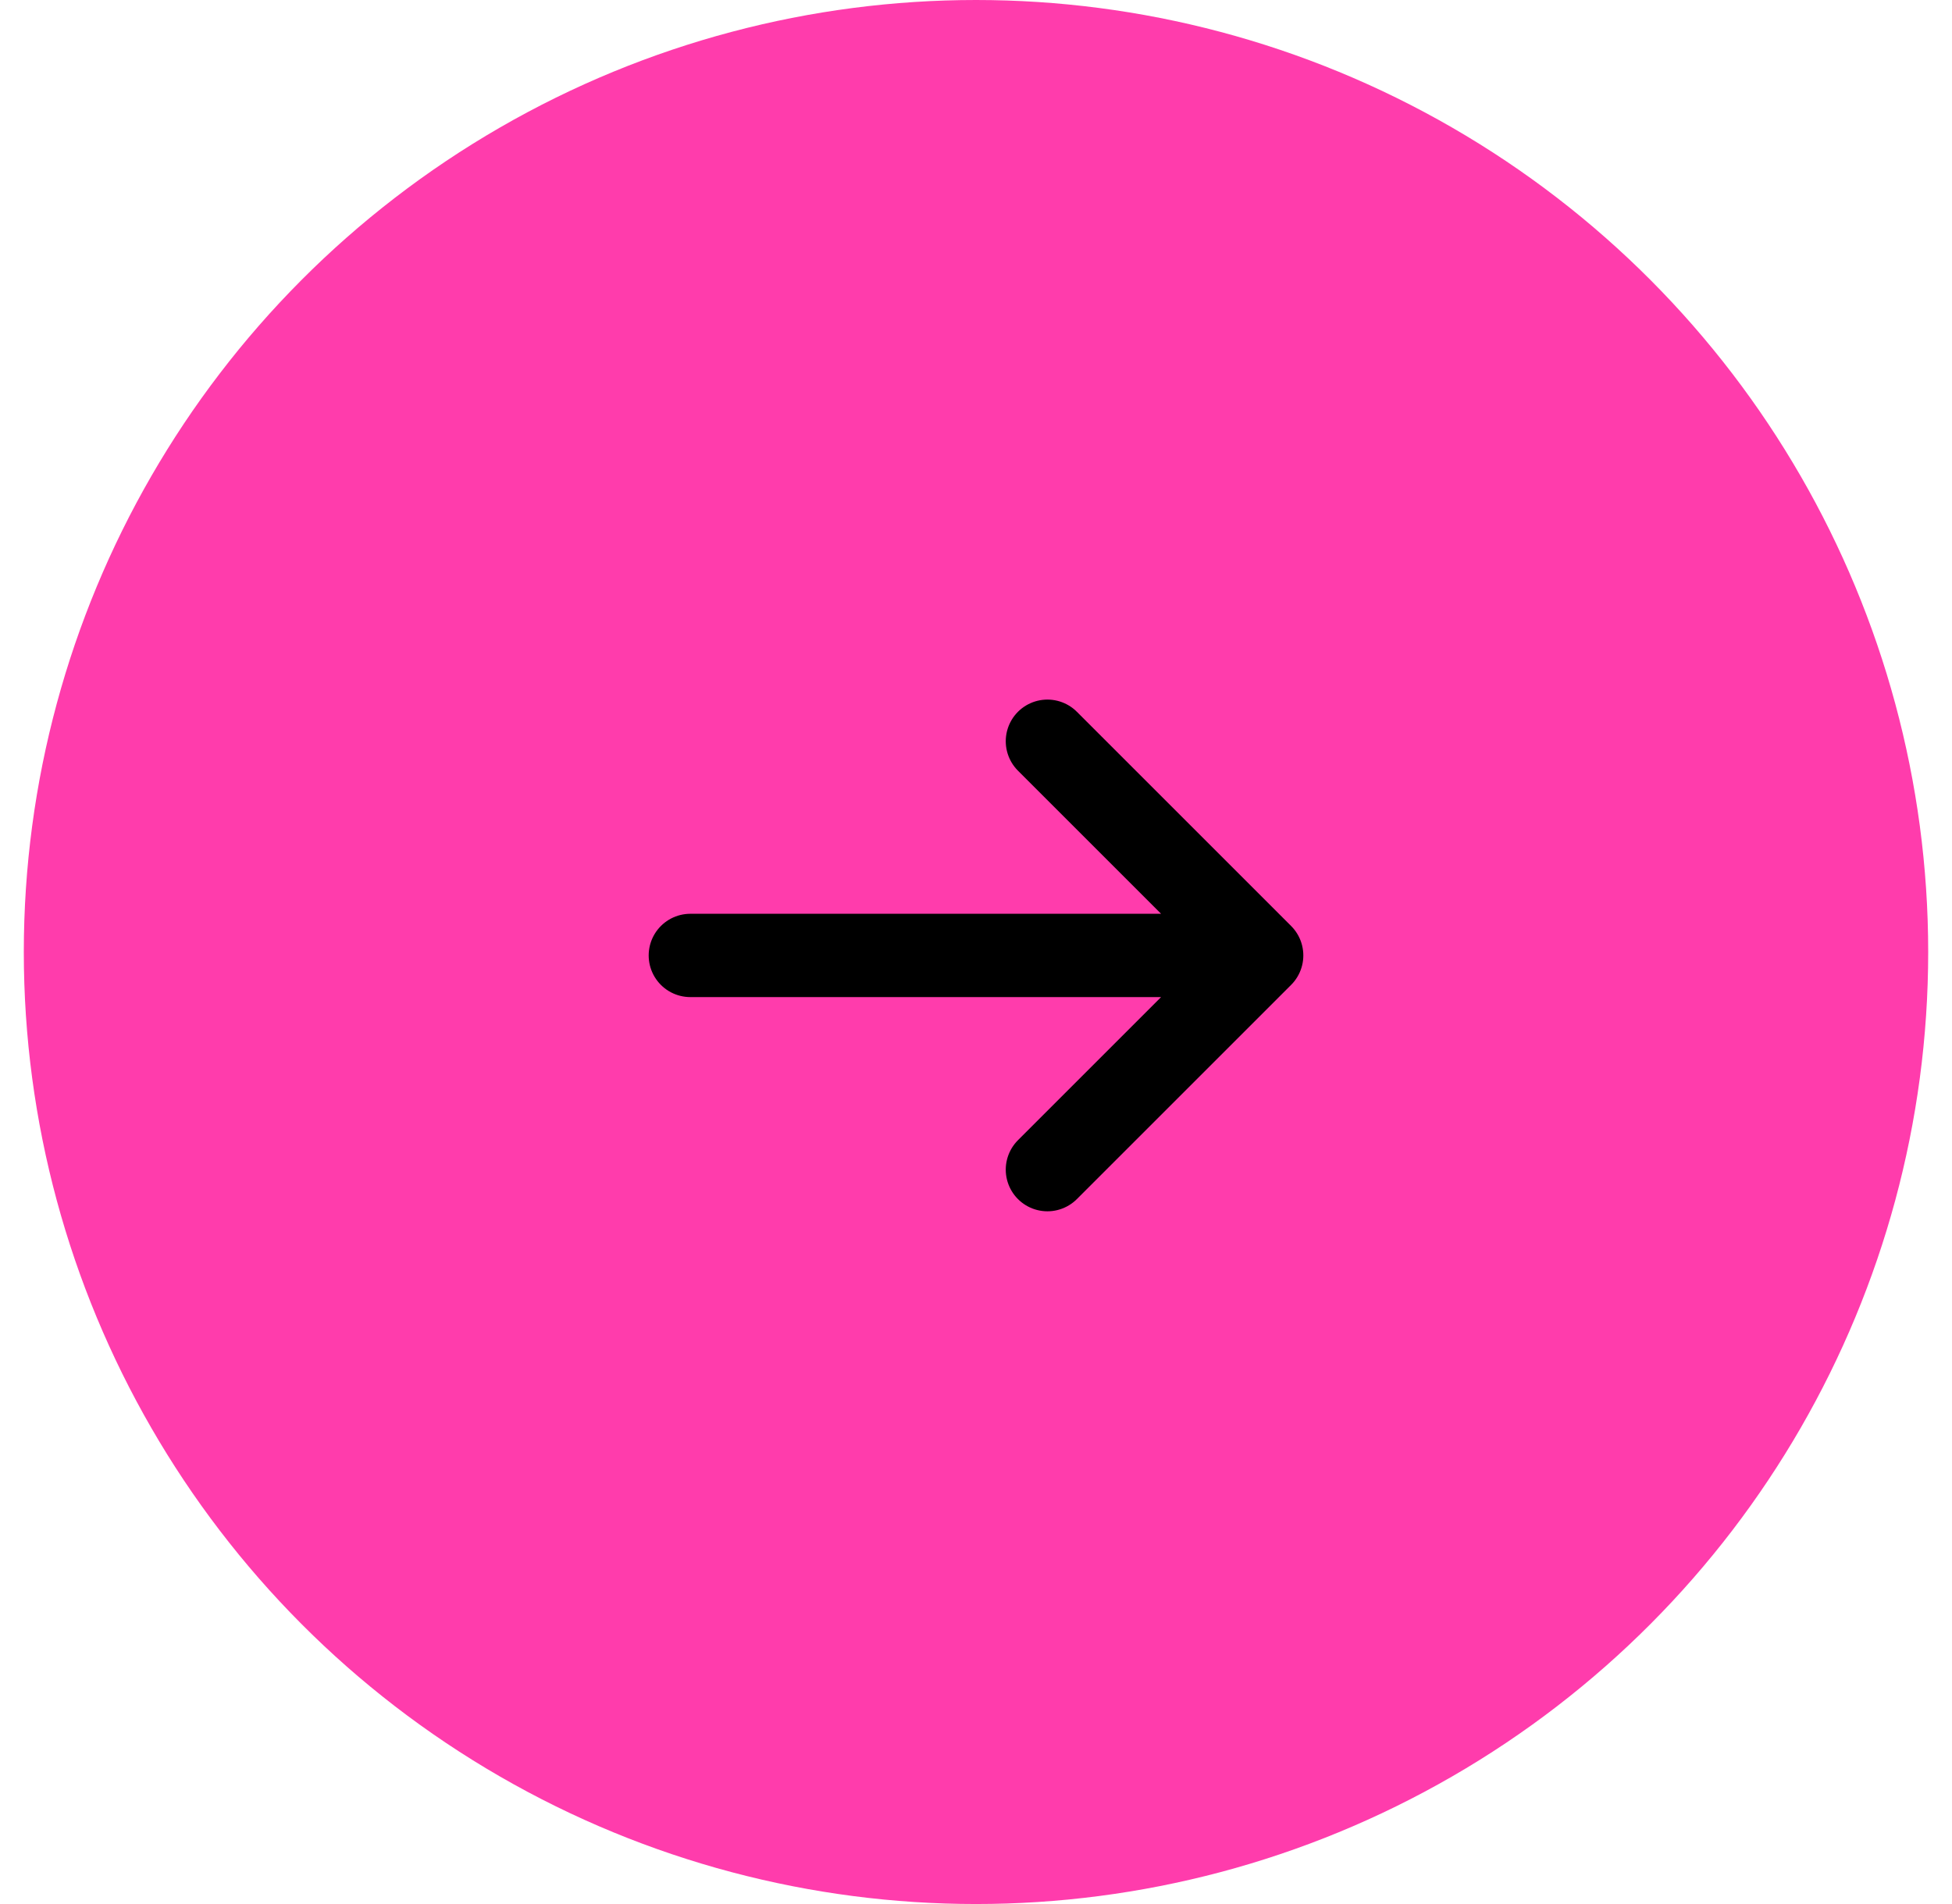 <svg width="41" height="40" viewBox="0 0 41 40" fill="none" xmlns="http://www.w3.org/2000/svg">
<circle cx="20.5" cy="20" r="20" fill="#FF3CAC"/>
<path d="M14.5 20.072H26.5M26.5 20.072L22 15.572M26.5 20.072L22 24.572" stroke="black" stroke-width="1.75" stroke-linecap="round" stroke-linejoin="round"/>
</svg>
